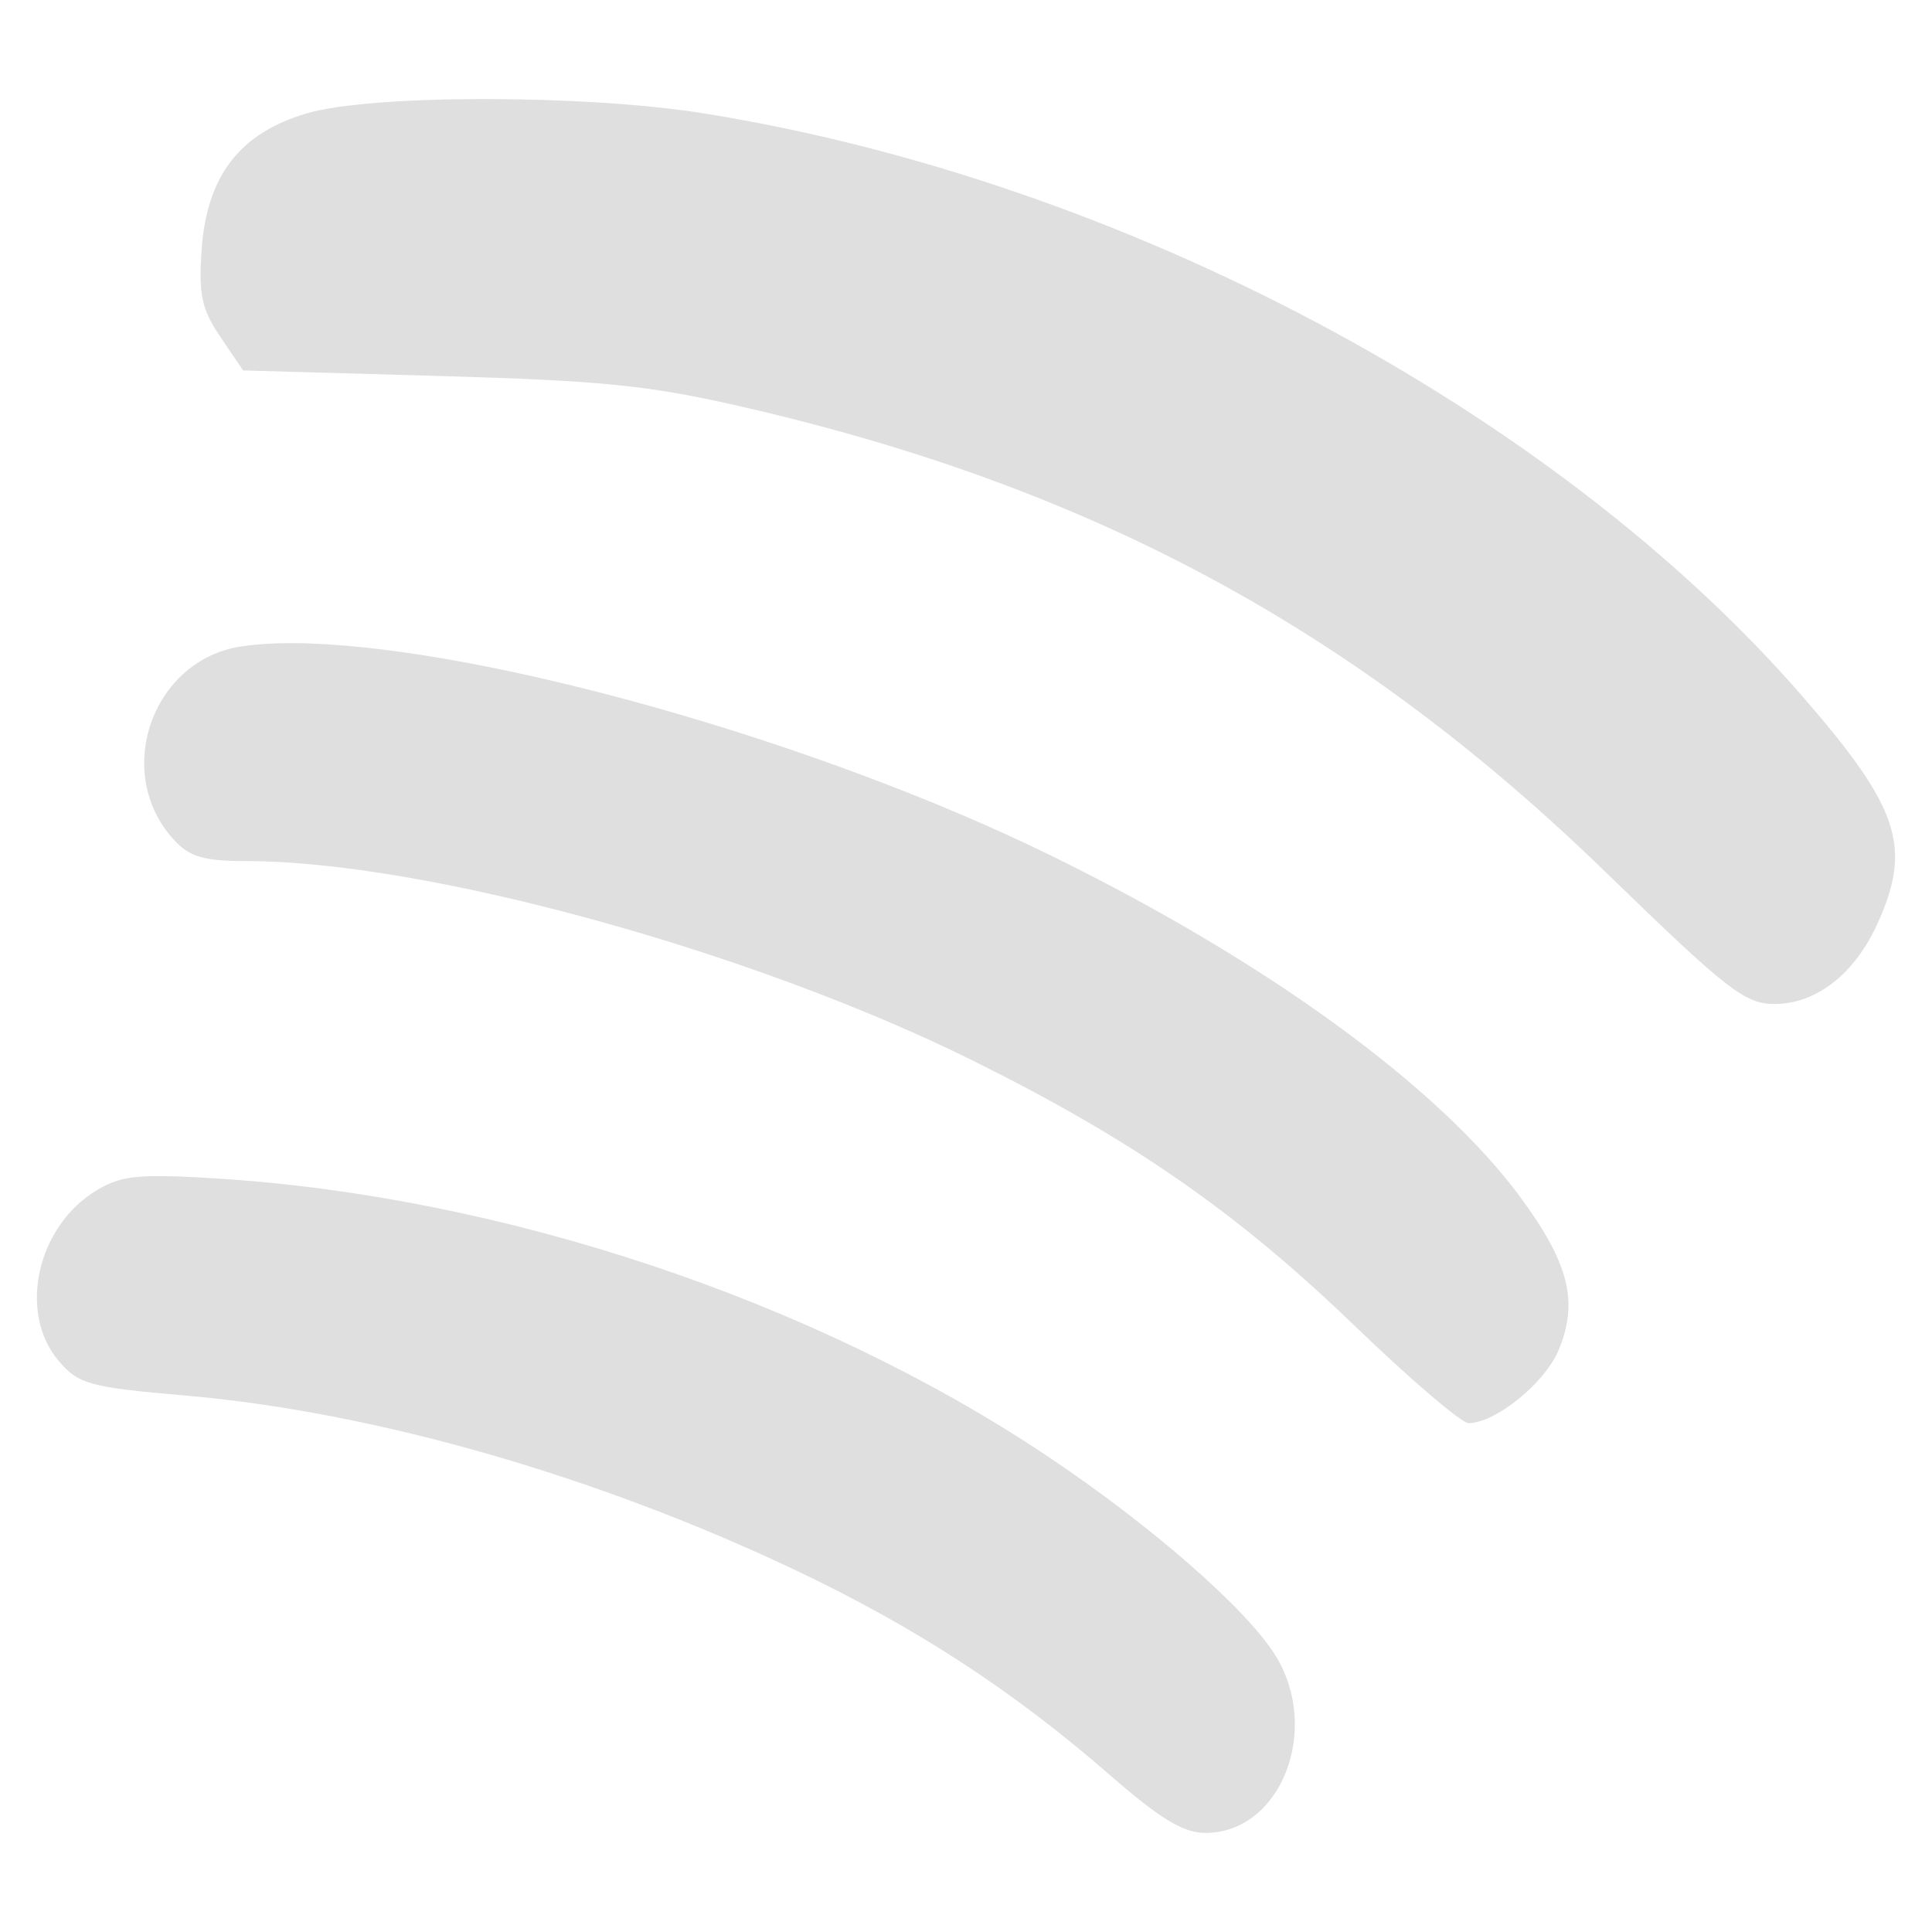 <?xml version="1.0" encoding="UTF-8" standalone="no"?>
<svg
   width="64"
   height="64"
   version="1.1"
   id="svg73"
   sodipodi:docname="spotify.svg"
   inkscape:version="1.4.2 (ebf0e940d0, 2025-05-08)"
   xmlns:inkscape="http://www.inkscape.org/namespaces/inkscape"
   xmlns:sodipodi="http://sodipodi.sourceforge.net/DTD/sodipodi-0.dtd"
   xmlns="http://www.w3.org/2000/svg"
   xmlns:svg="http://www.w3.org/2000/svg"
   xmlns:rdf="http://www.w3.org/1999/02/22-rdf-syntax-ns#"
   xmlns:cc="http://creativecommons.org/ns#"
   xmlns:dc="http://purl.org/dc/elements/1.1/">
  <sodipodi:namedview
     pagecolor="#f5f7fa"
     bordercolor="#666666"
     borderopacity="1"
     objecttolerance="10"
     gridtolerance="10"
     guidetolerance="10"
     inkscape:pageopacity="0"
     inkscape:pageshadow="2"
     inkscape:window-width="1377"
     inkscape:window-height="886"
     id="namedview75"
     showgrid="false"
     inkscape:zoom="6.2890624"
     inkscape:cx="47.622361"
     inkscape:cy="45.396274"
     inkscape:window-x="264"
     inkscape:window-y="75"
     inkscape:window-maximized="0"
     inkscape:current-layer="g877"
     inkscape:document-rotation="0"
     inkscape:pagecheckerboard="0"
     inkscape:showpageshadow="2"
     inkscape:deskcolor="#d1d1d1" />
  <defs
     id="defs29">
    <linearGradient
       id="b"
       x1="399.57"
       x2="399.57"
       y1="545.8"
       y2="517.8"
       gradientTransform="matrix(2.143,0,0,2.143,-825.864,-1107.666)"
       gradientUnits="userSpaceOnUse">
      <stop
         stop-color="#3889e9"
         offset="0"
         id="stop2" />
      <stop
         stop-color="#5ea5fb"
         offset="1"
         id="stop4" />
    </linearGradient>
  </defs>
  <circle
     cx="32.516"
     cy="31.878"
     r="0"
     fill="url(#b)"
     stroke-width="1.571"
     id="circle41"
     style="fill:url(#b)" />
  <g
     aria-label="GZ"
     transform="matrix(1.221,0,0,0.819,0.496,-0.166)"
     id="text93"
     style="font-weight:bold;font-size:11.526px;line-height:1.25;font-family:sans-serif;-inkscape-font-specification:'sans-serif Bold';fill:#f2f2f2;stroke-width:0.288" />
  <g
     id="g877"
     transform="matrix(1.1,0,0,1.1,-3.185,-3.207)">
    <path
       id="path16"
       style="fill:#dfdfdf;fill-opacity:1;stroke:none;stroke-width:0.738;stroke-dasharray:none;stroke-opacity:0.6"
       d="M 17.492,5.898 C 15.191,5.898 13.098,6.042 12.12,6.333 10.109,6.93 9.123,8.213 8.967,10.438 c -0.094,1.35 0.002,1.793 0.569,2.629 l 0.68,1.004 5.872,0.166 c 5.003,0.142 6.375,0.283 9.28,0.956 10.463,2.422 18.387,6.706 25.906,14.01 3.63,3.526 4.168,3.947 5.054,3.947 1.262,0 2.416,-0.898 3.105,-2.415 1.051,-2.315 0.668,-3.482 -2.253,-6.845 C 49.677,15.251 36.682,8.352 24.112,6.333 22.302,6.042 19.792,5.898 17.492,5.898 Z m -5.296,16.394 c -0.775,-0.025 -1.46,0.004 -2.032,0.09 -2.692,0.404 -3.881,3.804 -2.035,5.82 0.477,0.521 0.899,0.644 2.191,0.645 5.394,0.004 15.254,2.716 21.918,6.031 4.791,2.383 7.907,4.55 11.437,7.949 1.684,1.622 3.234,2.947 3.443,2.946 0.815,-0.002 2.299,-1.204 2.715,-2.201 0.605,-1.447 0.315,-2.61 -1.149,-4.599 -2.448,-3.326 -7.637,-7.105 -14.121,-10.284 C 27.512,25.232 17.622,22.469 12.196,22.293 Z M 7.47,38.335 c -0.796,0.017 -1.182,0.14 -1.639,0.411 -1.825,1.078 -2.413,3.706 -1.156,5.168 0.591,0.688 0.922,0.779 3.802,1.028 5.67,0.491 12.355,2.403 18.378,5.261 3.612,1.714 6.547,3.626 9.453,6.158 1.517,1.322 2.221,1.752 2.884,1.753 2.27,0.003 3.499,-3.101 2.115,-5.341 C 40.439,51.369 37.557,48.85 34.421,46.756 27.412,42.077 18.063,38.951 9.45,38.407 8.574,38.352 7.947,38.325 7.47,38.335 Z" />
  </g>
</svg>
